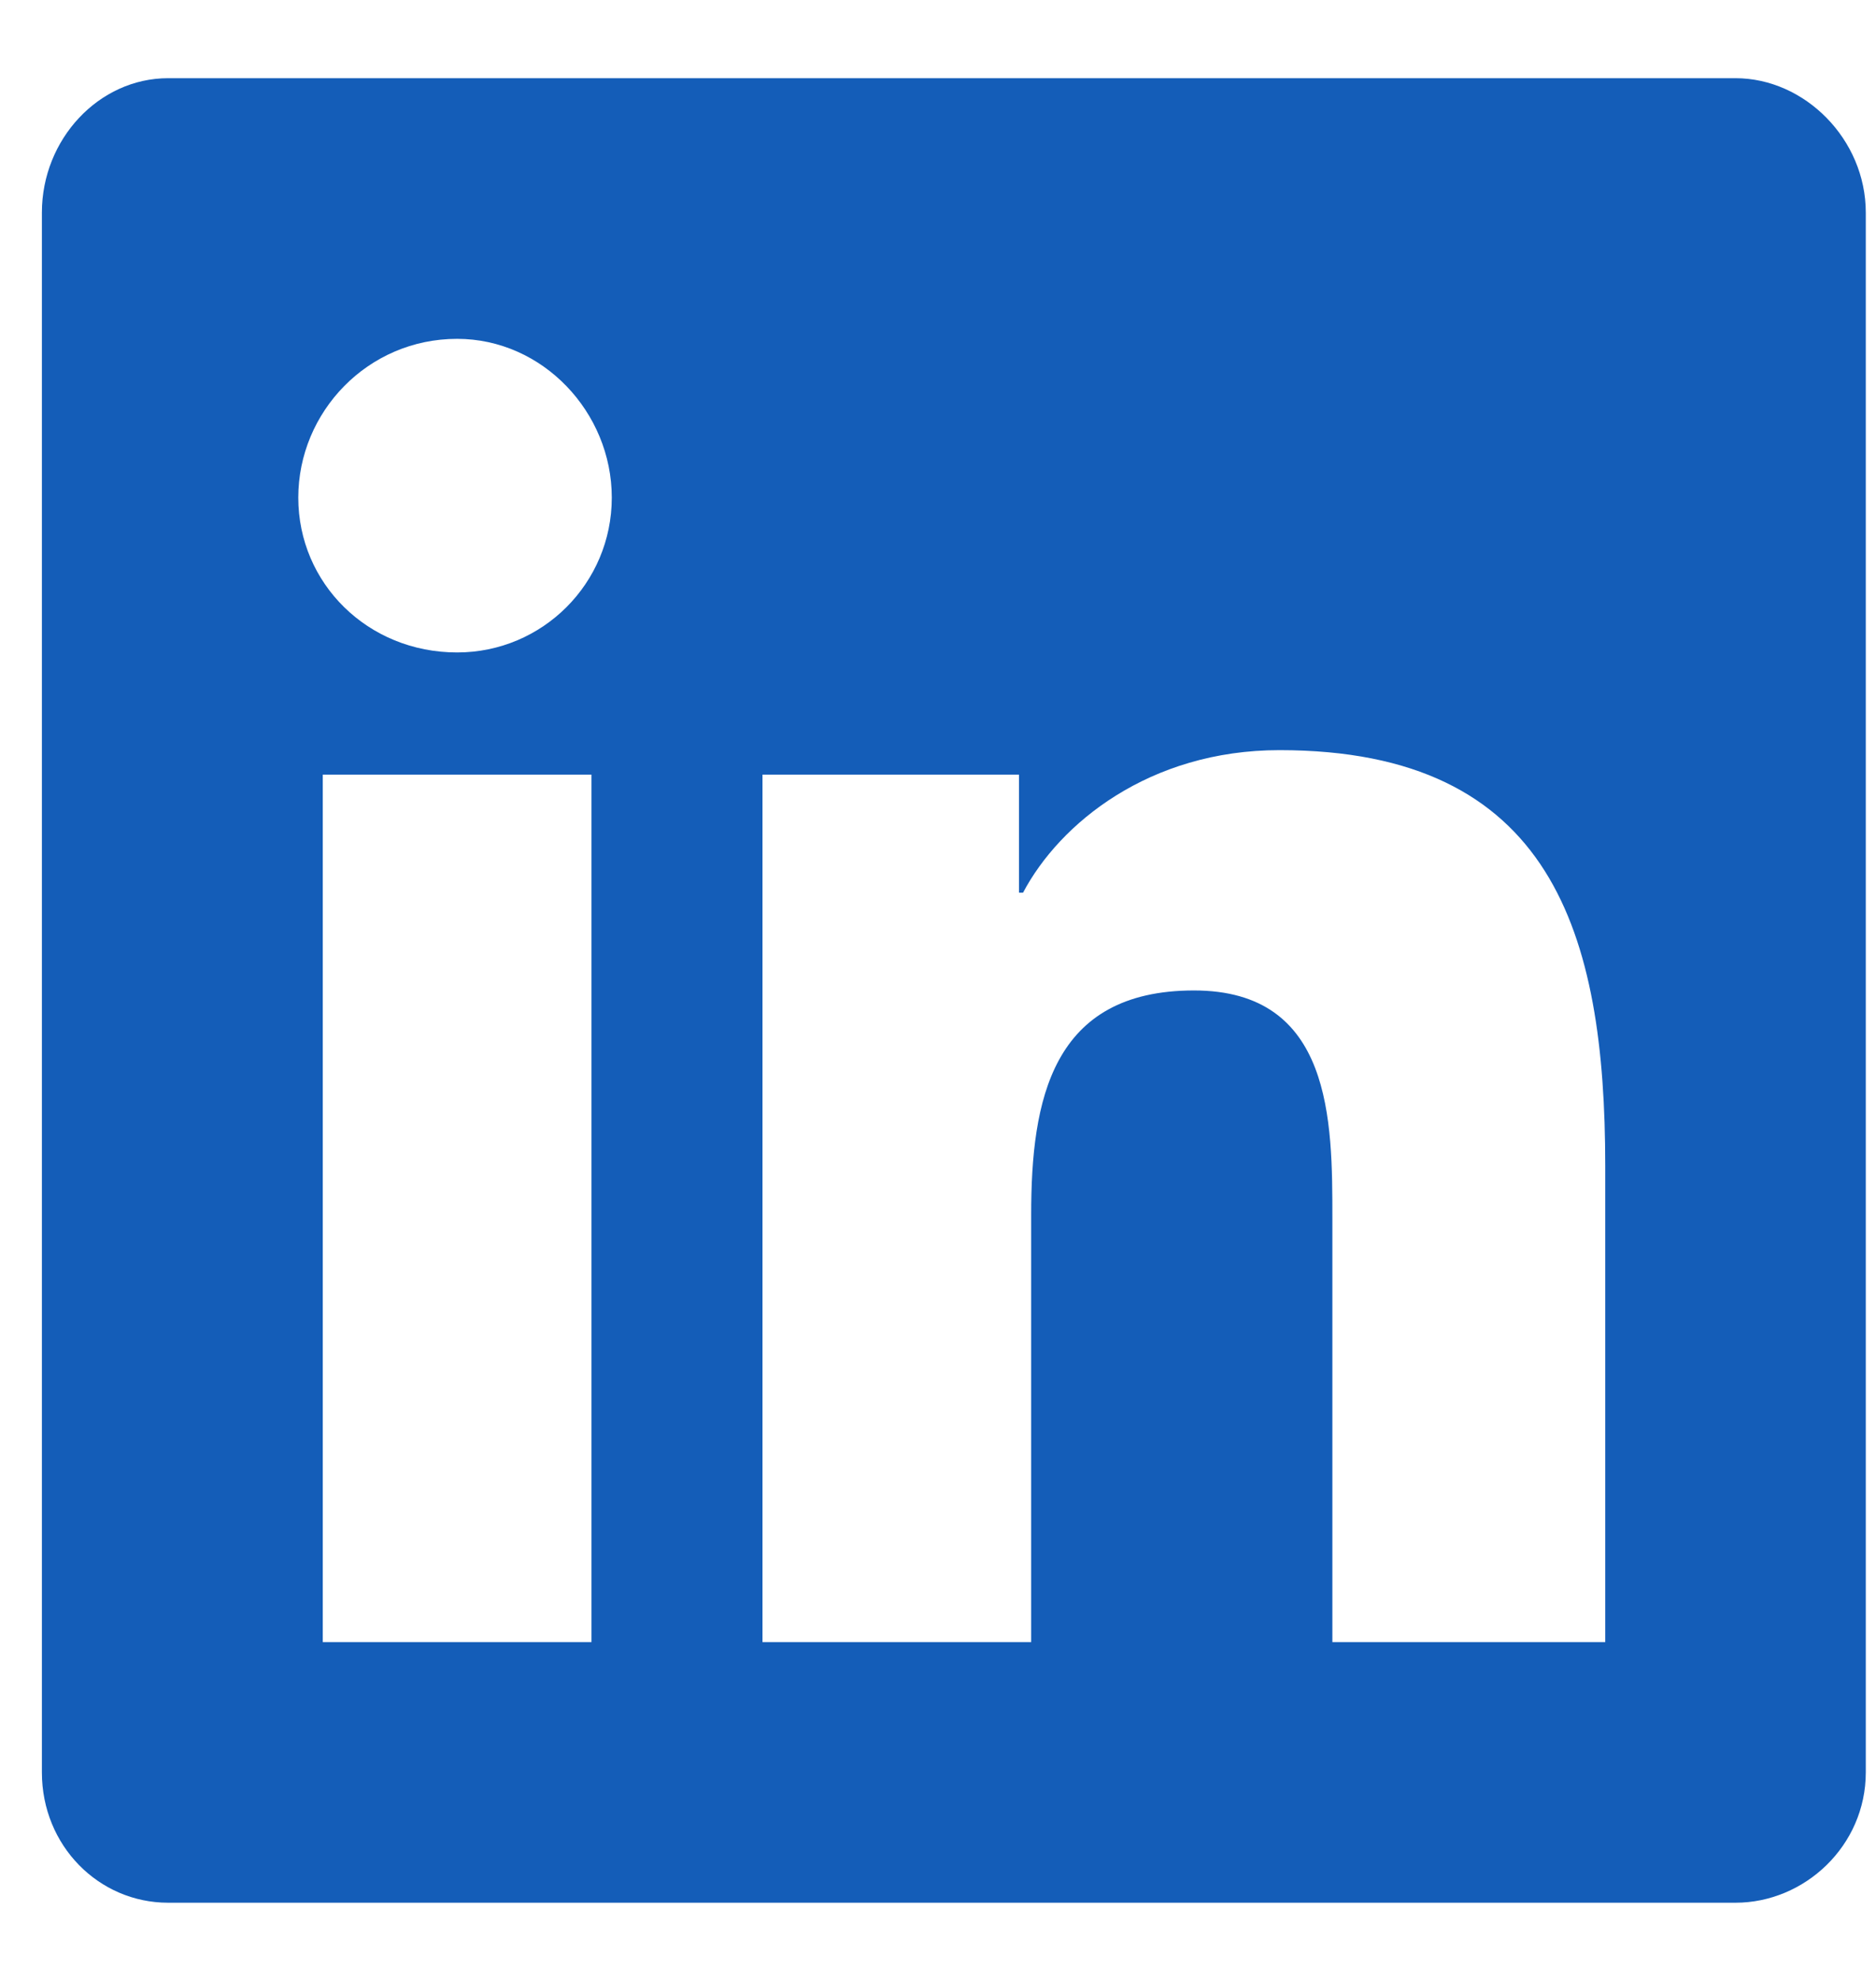 <svg width="18" height="19" viewBox="0 0 18 19" fill="none" xmlns="http://www.w3.org/2000/svg">
<path d="M16.652 0.75C17.316 0.75 17.902 1.336 17.902 2.039V17C17.902 17.703 17.316 18.25 16.652 18.25H1.613C0.948 18.25 0.402 17.703 0.402 17V2.039C0.402 1.336 0.948 0.75 1.613 0.75H16.652ZM5.675 15.75V7.43H3.097V15.75H5.675ZM4.386 6.258C5.206 6.258 5.87 5.594 5.87 4.773C5.87 3.953 5.206 3.25 4.386 3.25C3.527 3.25 2.862 3.953 2.862 4.773C2.862 5.594 3.527 6.258 4.386 6.258ZM15.402 15.75V11.18C15.402 8.953 14.894 7.195 12.277 7.195C11.027 7.195 10.167 7.898 9.816 8.562H9.777V7.43H7.316V15.75H9.894V11.648C9.894 10.555 10.089 9.5 11.456 9.5C12.784 9.5 12.784 10.75 12.784 11.688V15.75H15.402Z" fill="#145DB8"/>
</svg>
